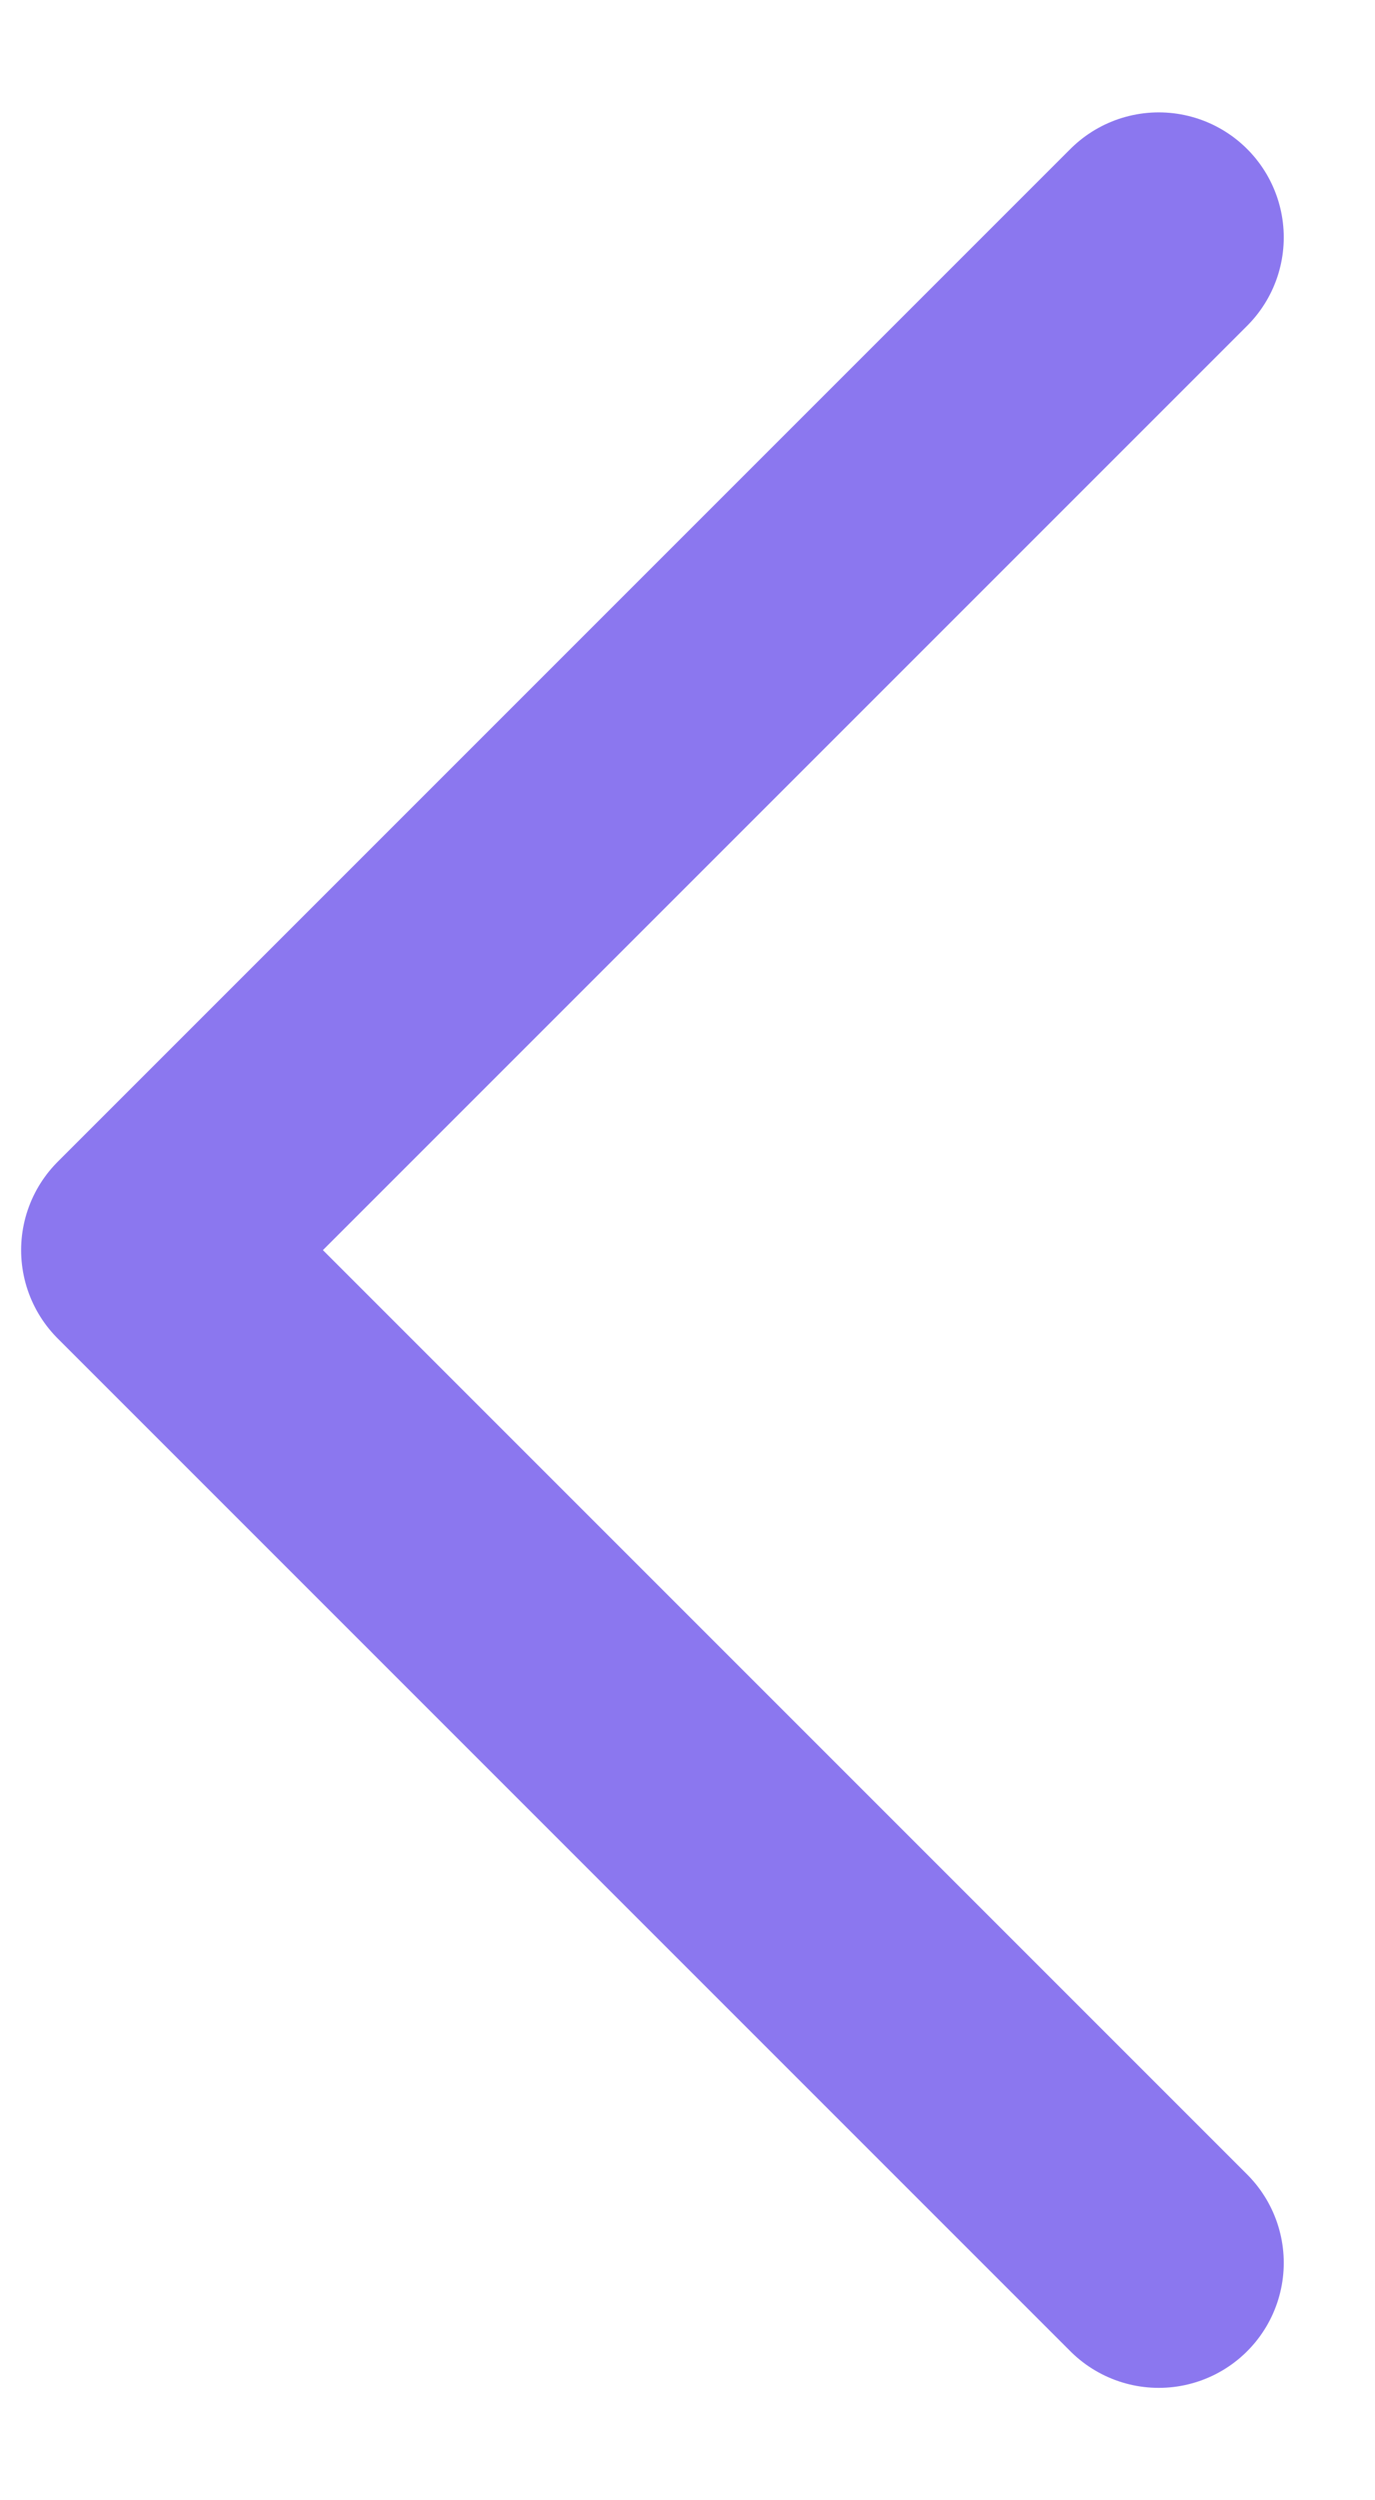 <svg width="11" height="20" viewBox="0 0 11 20" fill="none" xmlns="http://www.w3.org/2000/svg">
<path d="M9.27 1.899L1.169 10L9.27 18.101" stroke="#8B77EF" stroke-width="2" stroke-linecap="round" stroke-linejoin="round"/>
</svg>
